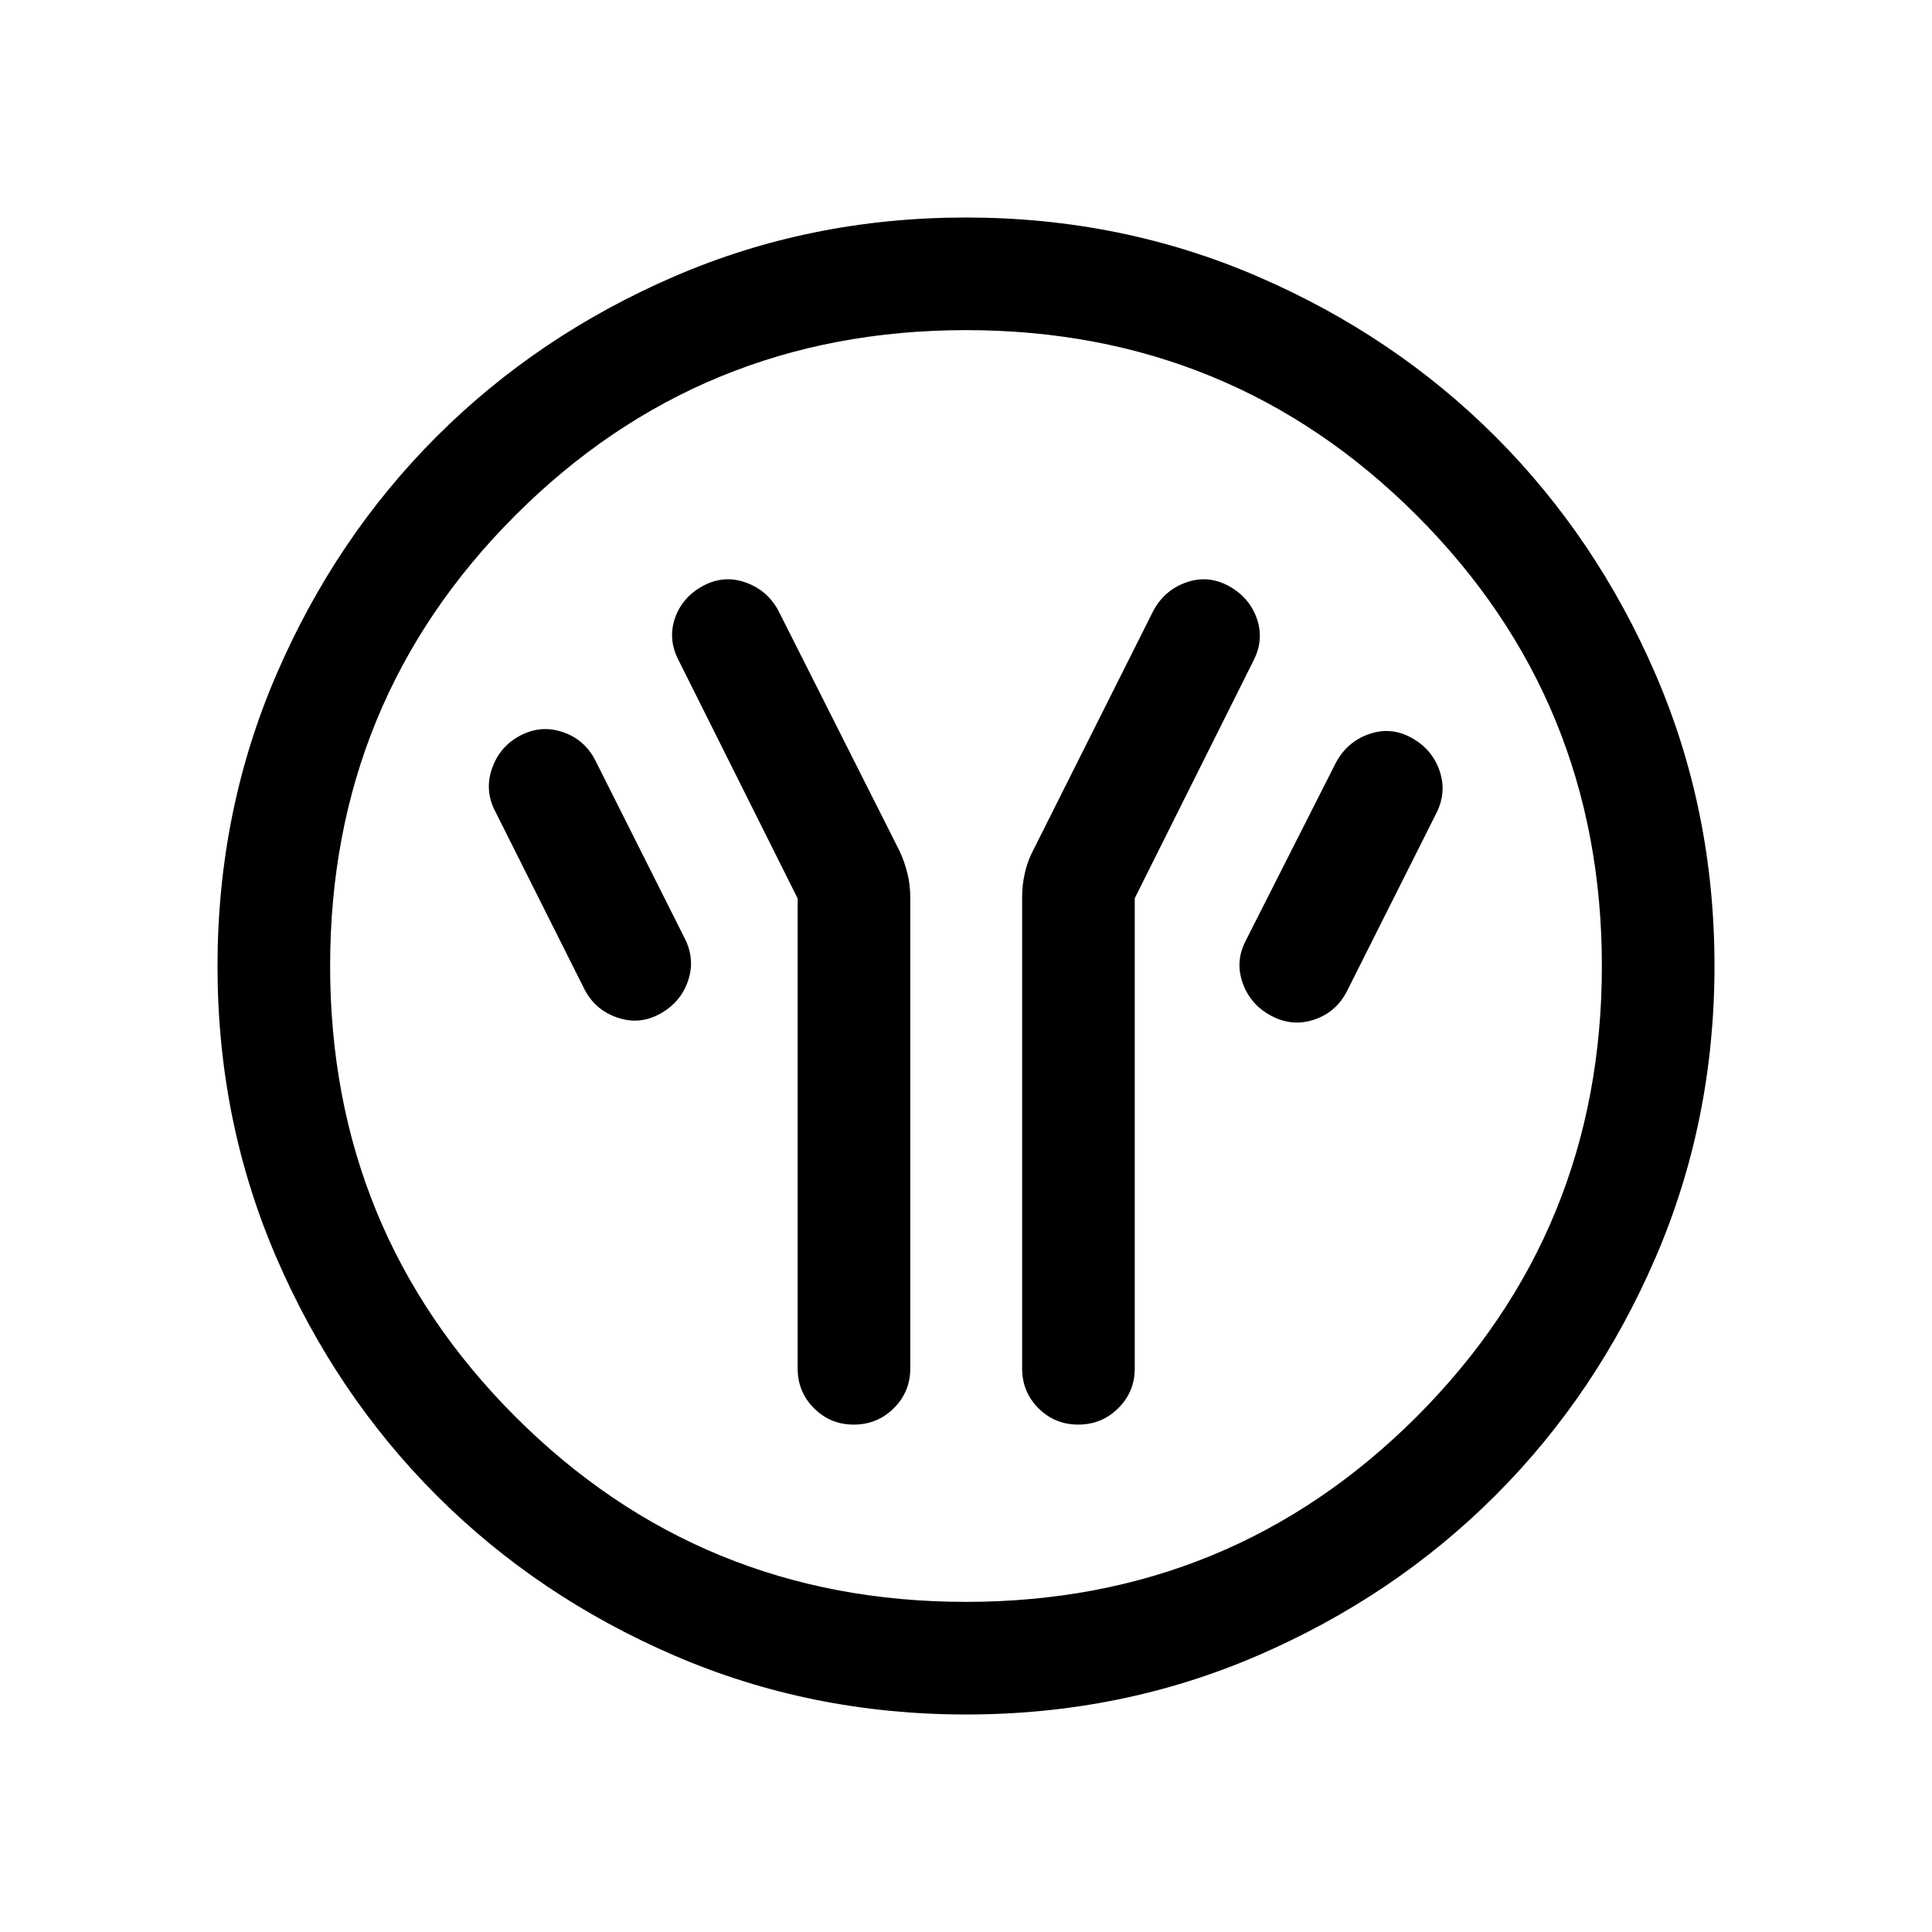 <svg xmlns="http://www.w3.org/2000/svg" height="24" viewBox="0 -960 960 960" width="24"><path d="M396.35-513.56V-280q0 11.63 8.13 19.76 8.12 8.12 19.76 8.12 11.64 0 19.86-8.12 8.21-8.13 8.21-19.76v-234.35q0-5.97-1.5-12-1.5-6.04-4.12-11.38l-59.92-118.85q-5.46-10.19-16.34-14.02-10.88-3.82-21.16 1.75-10.38 5.7-13.92 16.14-3.54 10.44 1.84 20.79l59.16 118.36Zm167.5-.12L623-632.04q5.19-10.34 1.46-20.76-3.73-10.42-13.83-15.97-10.25-5.65-21.08-1.88-10.84 3.78-16.43 14.07L513.5-537.73q-2.81 5.28-4.21 11.32-1.4 6.03-1.4 12.06V-280q0 11.63 8.12 19.76 8.13 8.12 19.77 8.12 11.64 0 19.85-8.12 8.22-8.13 8.22-19.76v-233.68Zm68.03 58.54q10.43 5.45 21.32 1.72 10.89-3.72 16.18-14.23l44.39-88.39q5.19-10.34 1.53-21.01-3.65-10.66-13.9-16.33-10.25-5.66-21.08-1.88-10.84 3.77-16.44 14.07L619-492.58q-5.38 10.35-1.47 21.17 3.91 10.82 14.35 16.27Zm-303.92-1.1q10.27-5.67 13.9-16.33 3.64-10.66-1.55-21.01l-44.39-88.38q-5.29-10.51-16.18-14.24-10.89-3.72-21.14 1.65t-14.1 16.33q-3.84 10.95 1.54 21.3l44.38 88.5q5.26 10.22 16.27 14.03 11 3.81 21.27-1.85Zm152.13 348.16q-77.15 0-145.06-29.32-67.92-29.33-118.16-79.6-50.23-50.27-79.51-118.05-29.28-67.79-29.28-144.86 0-77.15 29.32-145.06 29.33-67.92 79.6-118.16 50.27-50.23 118.05-79.51 67.79-29.28 144.86-29.28 77.15 0 145.06 29.32 67.92 29.33 118.16 79.6 50.23 50.27 79.51 118.05 29.28 67.79 29.28 144.86 0 77.15-29.32 145.06-29.33 67.92-79.6 118.16-50.27 50.23-118.05 79.51-67.79 29.28-144.86 29.28Zm-.1-55.96q131.89 0 223.93-92.02 92.04-92.03 92.04-223.93 0-131.89-92.02-223.93-92.03-92.04-223.93-92.04-131.89 0-223.93 92.02-92.04 92.03-92.04 223.93 0 131.89 92.02 223.93 92.03 92.04 223.93 92.04ZM480-480Z"/></svg>